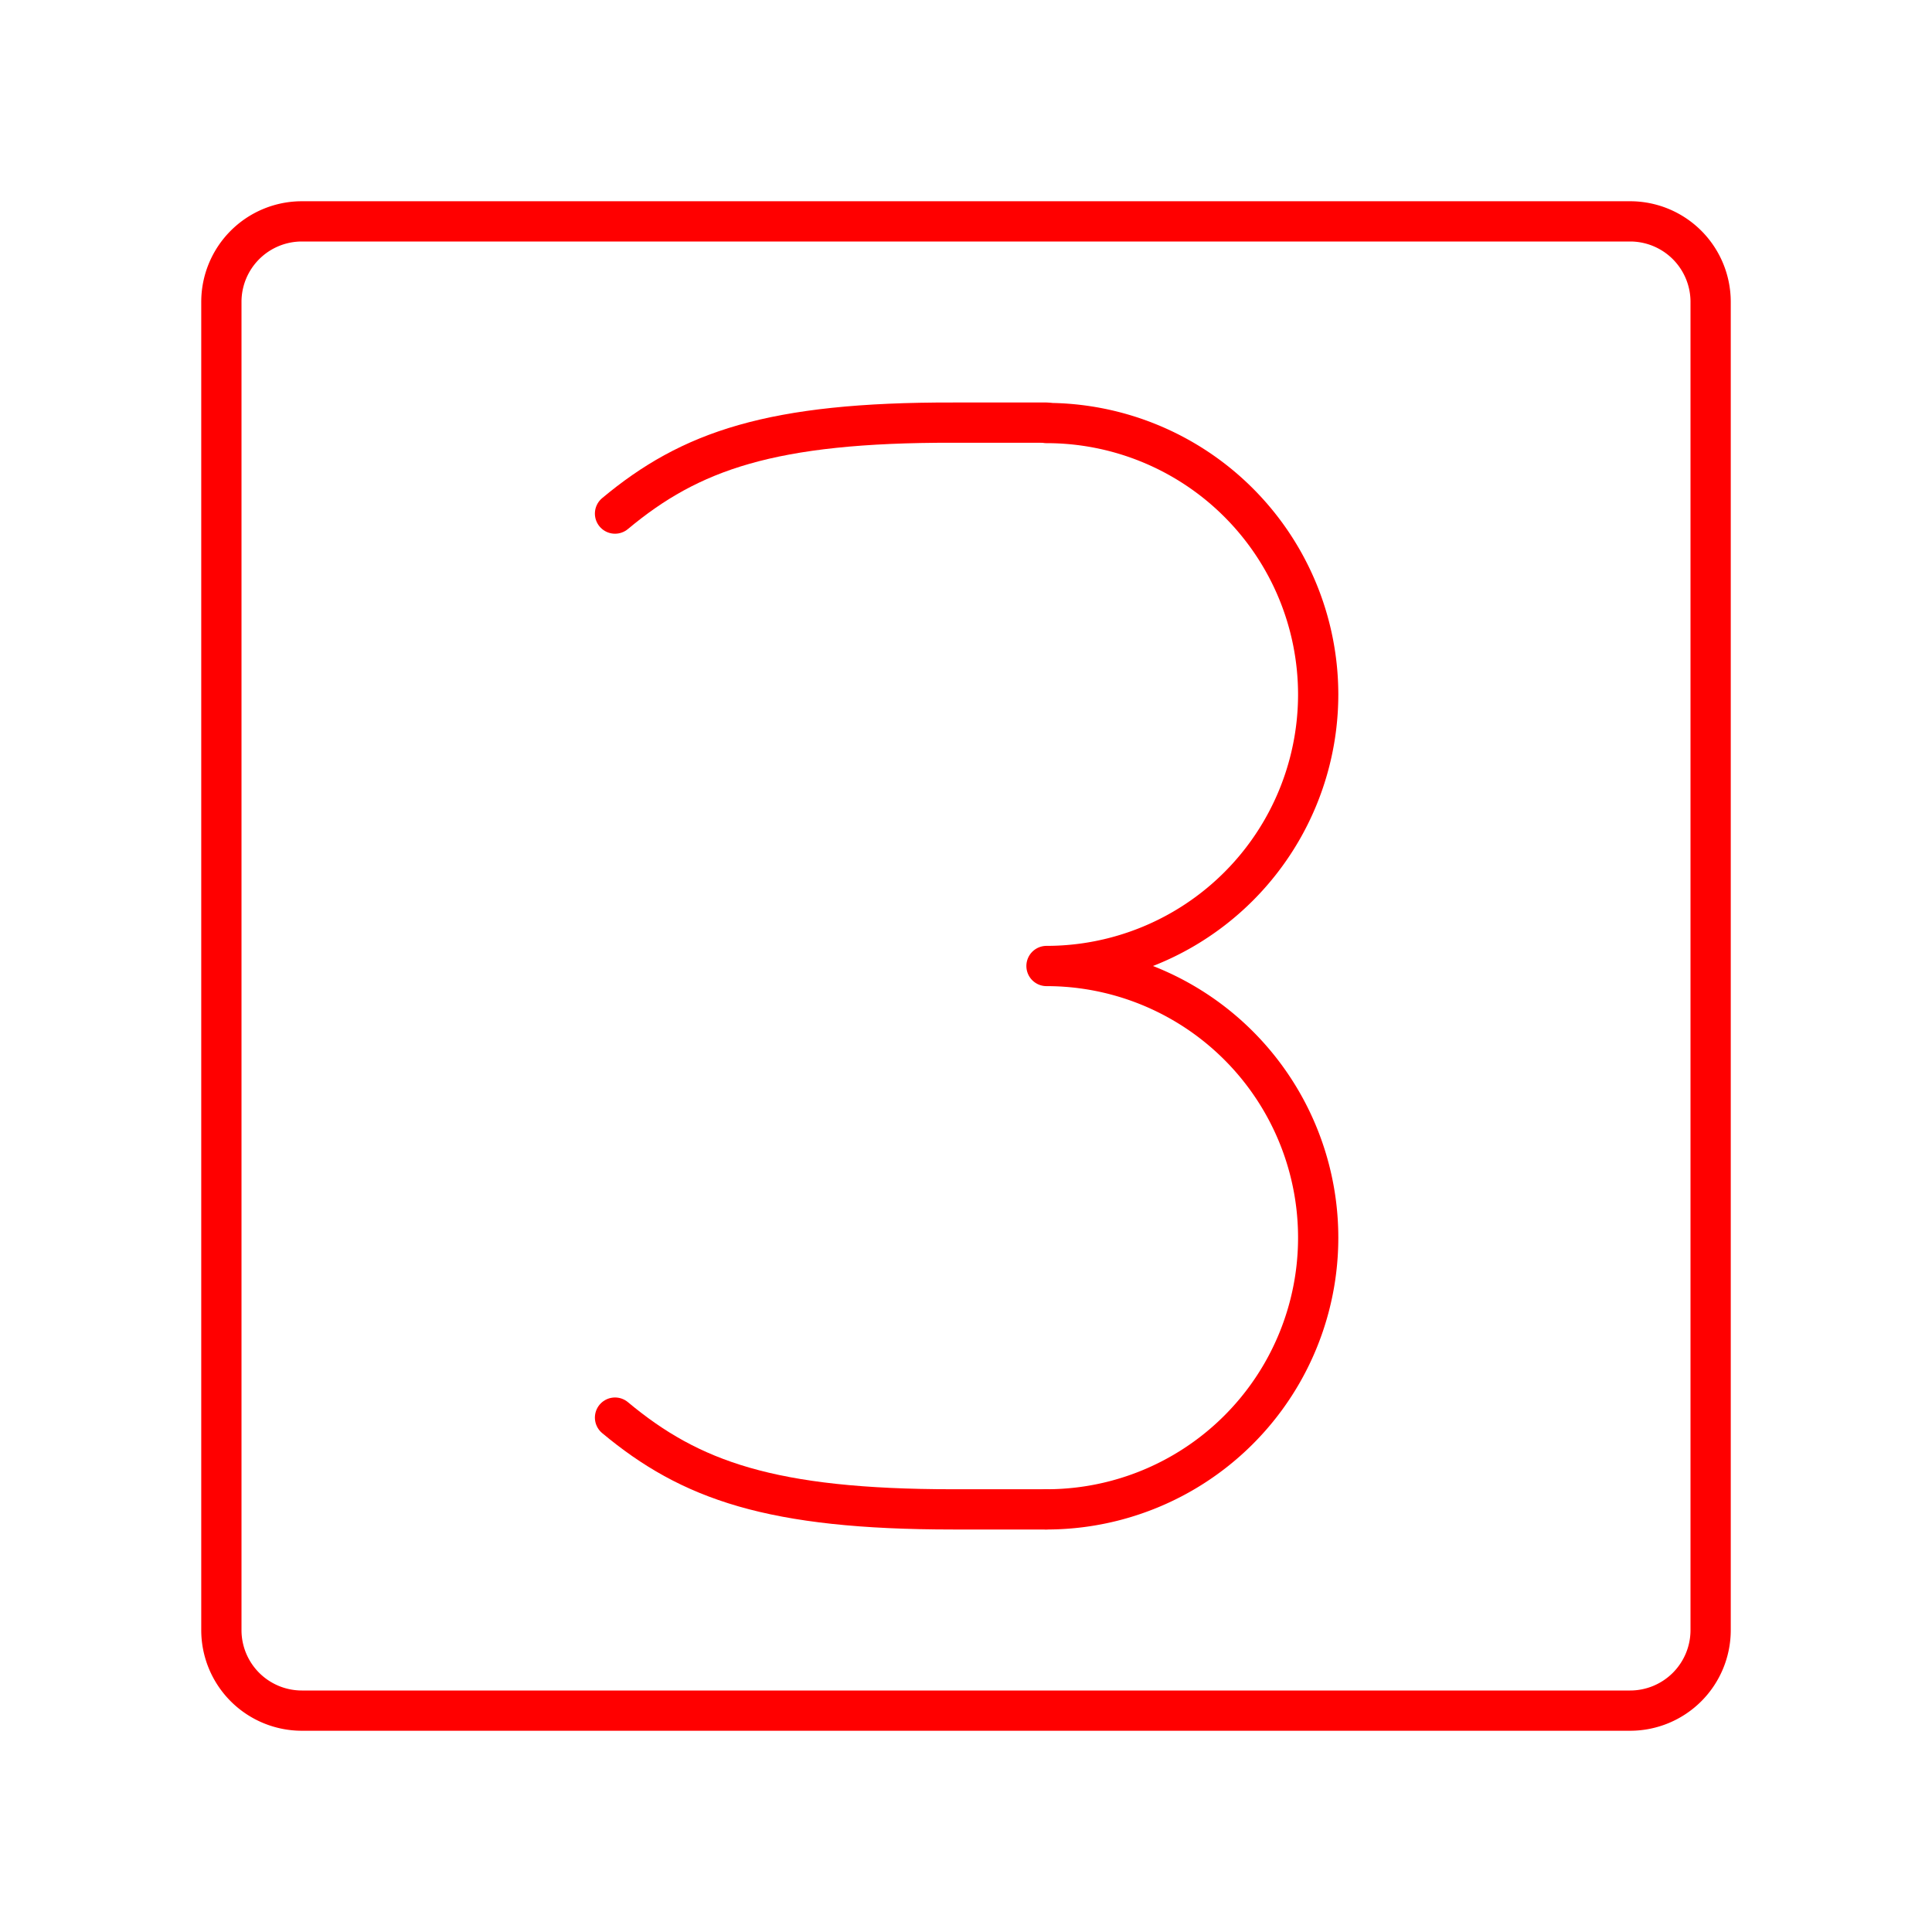 <svg id="Layer_2" data-name="Layer 2" xmlns="http://www.w3.org/2000/svg" viewBox="0 0 48 48"><defs><style>.cls-1{fill:none;stroke:#ff0000;stroke-linecap:round;stroke-linejoin:round;}</style></defs><path class="cls-1" d="M26,37.5a6.75,6.75,0,0,0,6.75-6.75h0A6.75,6.75,0,0,0,26,24h0a6.75,6.75,0,0,0,6.75-6.75h0A6.75,6.75,0,0,0,26,10.51"/><path class="cls-1" d="M15.28,35.22c1.87,1.56,3.88,2.28,8.4,2.28H26"/><path class="cls-1" d="M15.28,12.76c1.87-1.56,3.88-2.27,8.4-2.26H26"/><path class="cls-1" d="M40.5,5.5H7.5a2,2,0,0,0-2,2v33a2,2,0,0,0,2,2h33a2,2,0,0,0,2-2V7.5A2,2,0,0,0,40.5,5.5Z"/></svg>